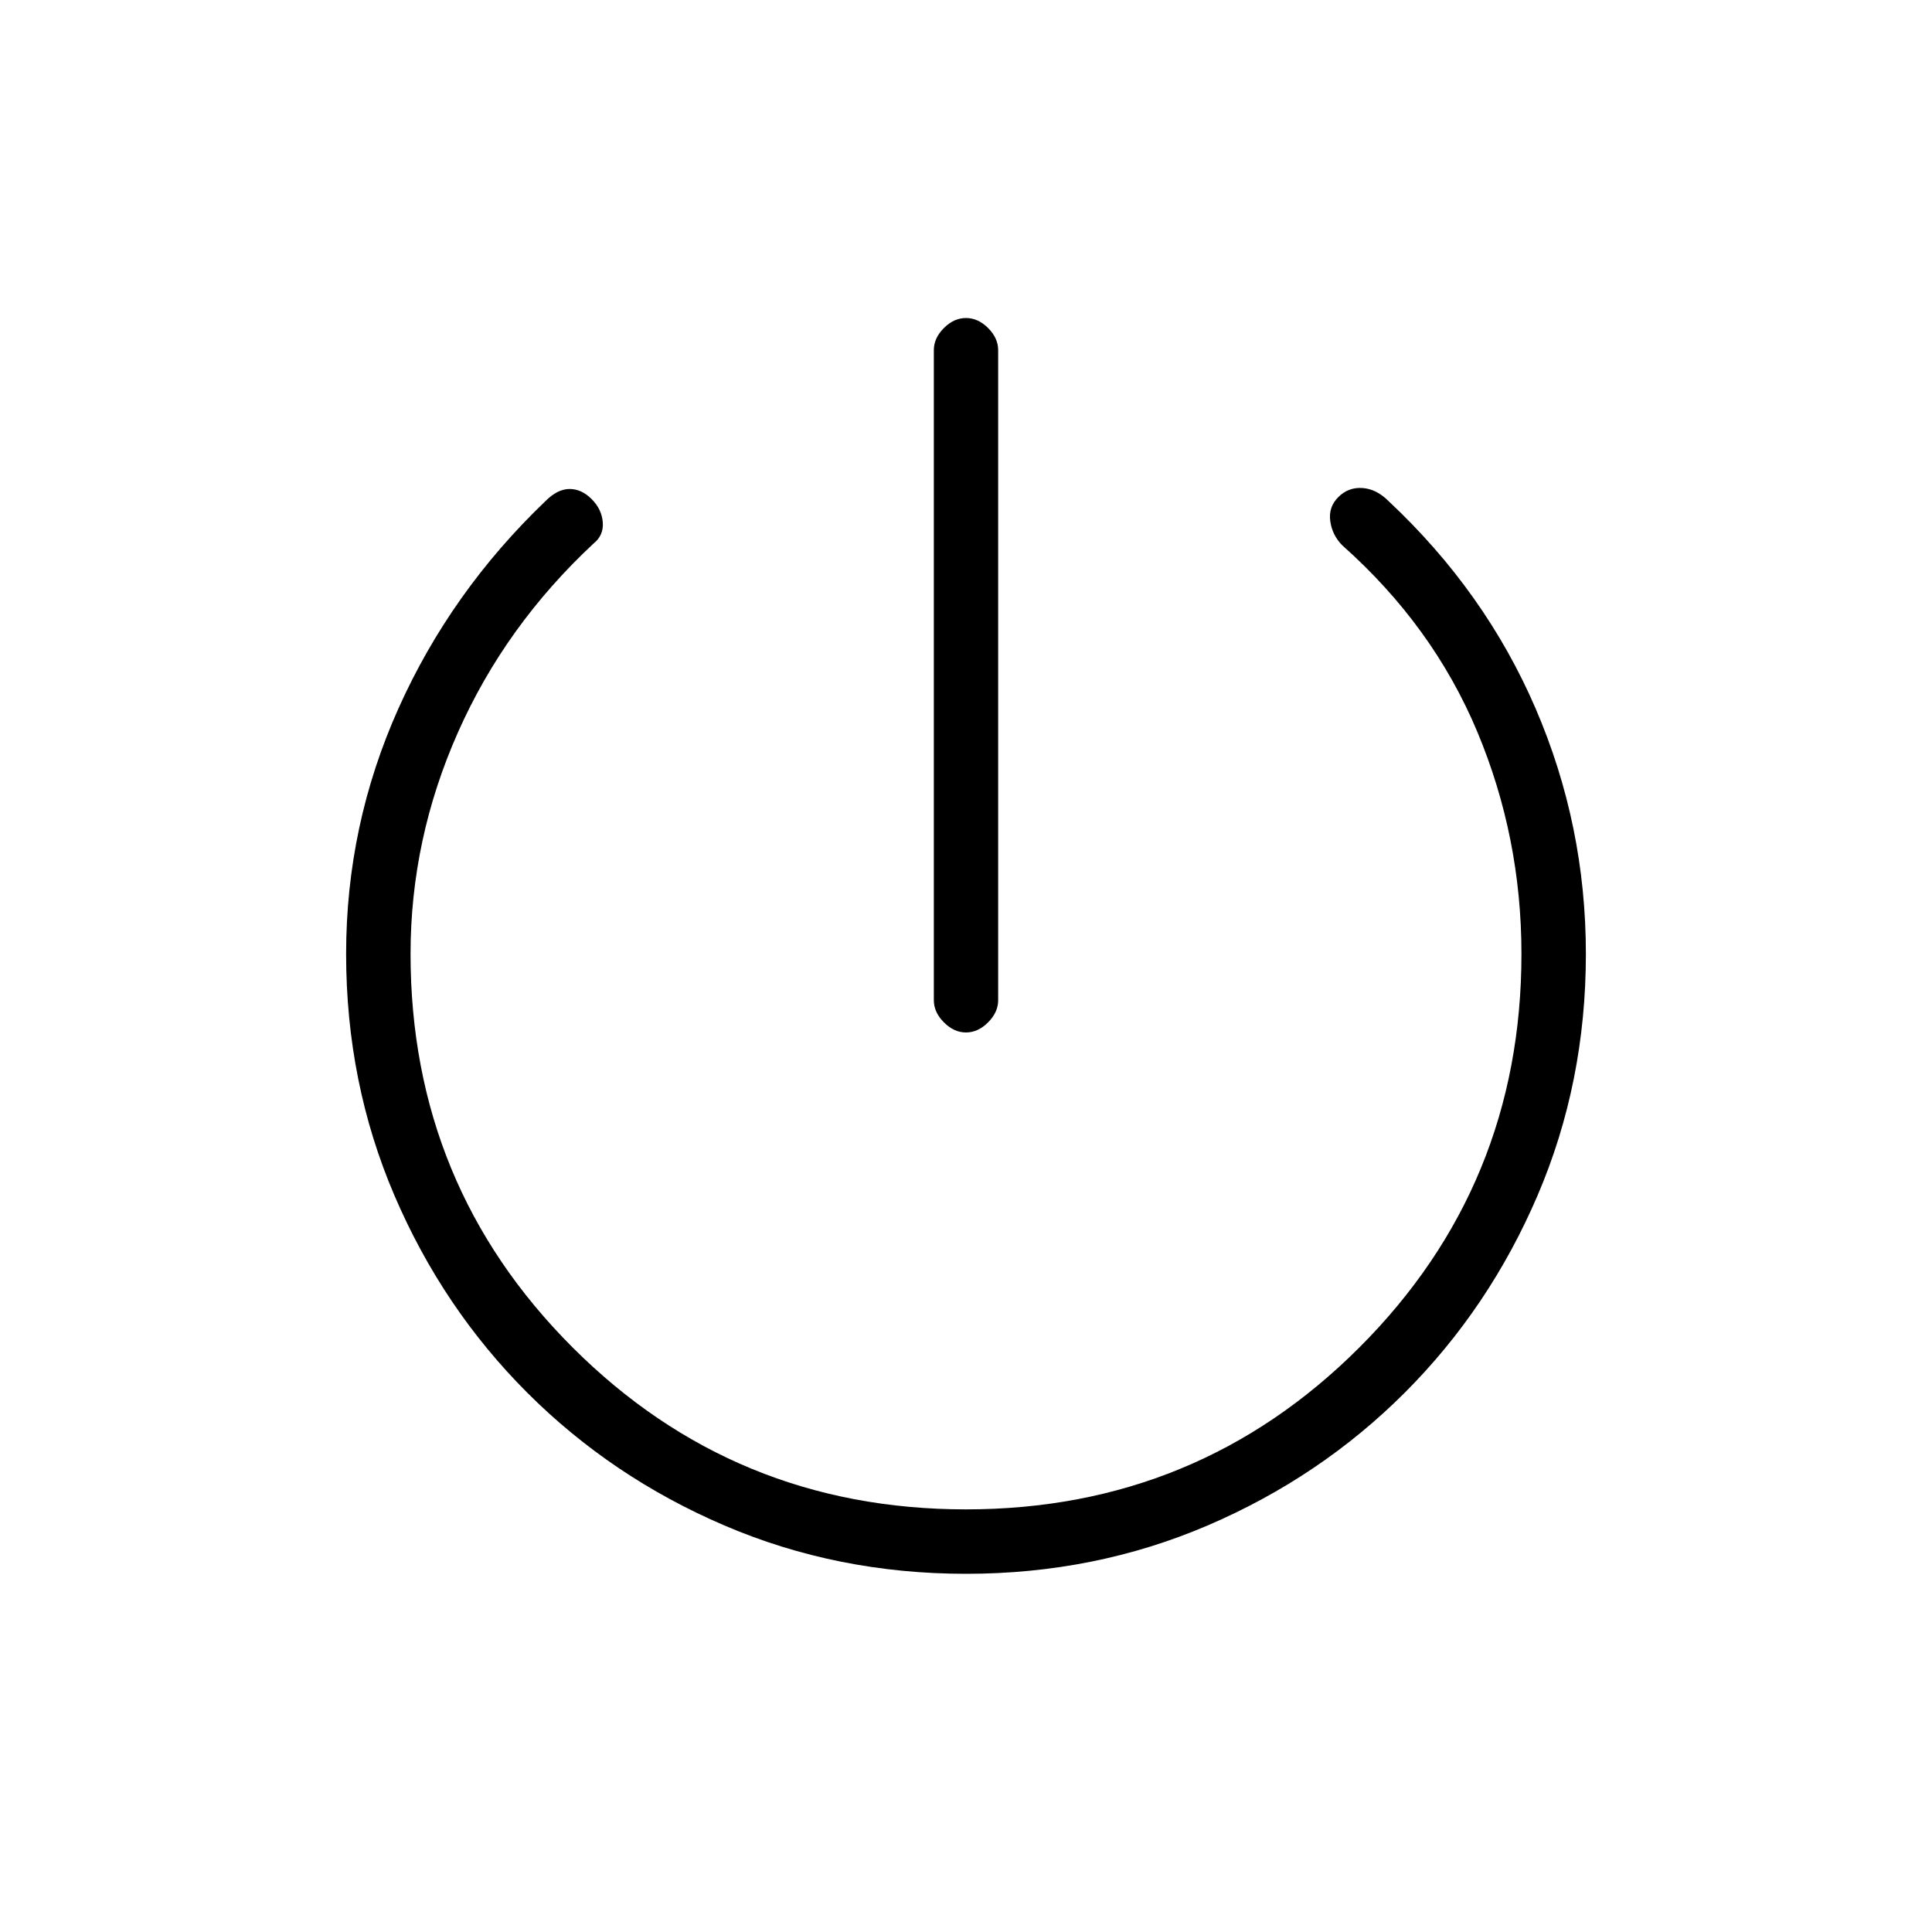 <svg xmlns="http://www.w3.org/2000/svg" height="20" width="20"><path d="M10 10.688q-.125 0-.229-.105-.104-.104-.104-.229V3.625q0-.125.104-.229.104-.104.229-.104t.229.104q.104.104.104.229v6.729q0 .125-.104.229-.104.105-.229.105Zm0 5.604q-1.333 0-2.5-.5t-2.042-1.375q-.875-.875-1.375-2.042-.5-1.167-.5-2.5t.542-2.542q.542-1.208 1.521-2.145.125-.126.25-.126t.229.105q.104.104.115.239.01.136-.094.219-.917.854-1.406 1.958-.49 1.105-.49 2.292 0 2.396 1.677 4.073Q7.604 15.625 10 15.625q2.396 0 4.073-1.677 1.677-1.677 1.677-4.073 0-1.208-.458-2.302-.459-1.094-1.396-1.927-.104-.104-.125-.25-.021-.146.083-.25.104-.104.25-.094.146.01.271.136 1 .937 1.521 2.145.521 1.209.521 2.542 0 1.333-.5 2.5t-1.375 2.042q-.875.875-2.042 1.375-1.167.5-2.5.5Z"/></svg>